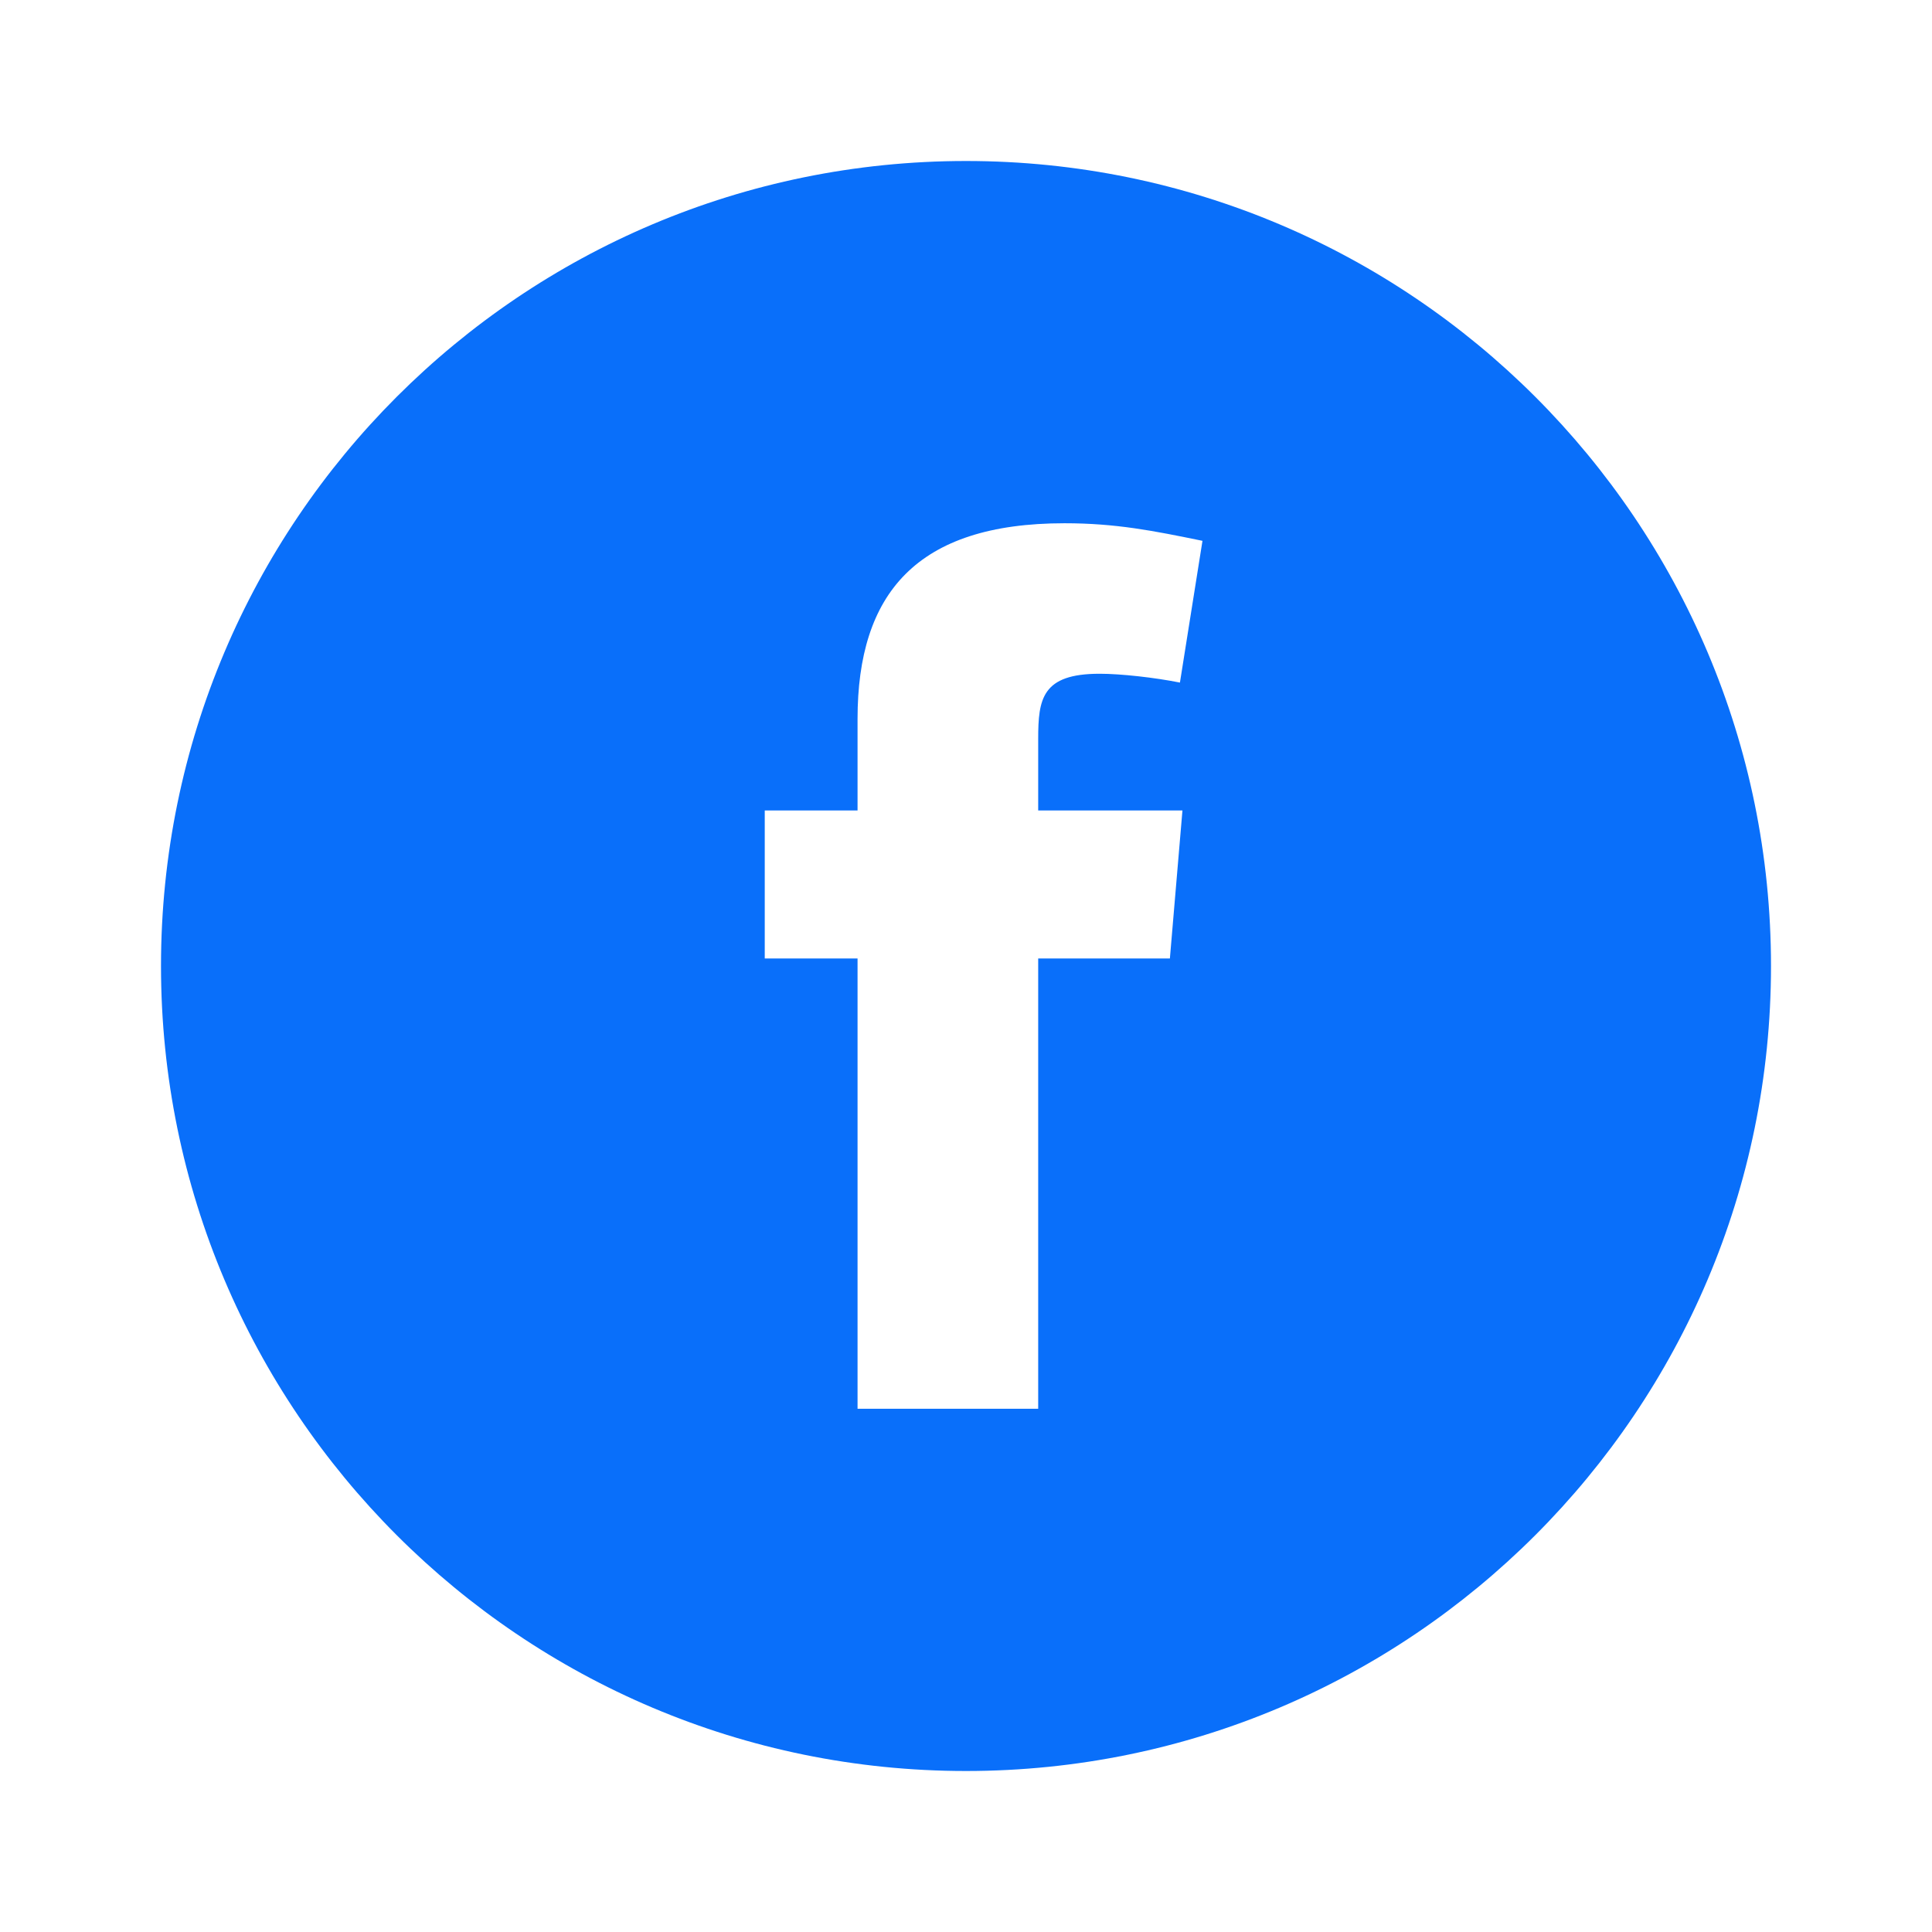 <svg width="30" height="30" viewBox="0 0 30 30" fill="none" xmlns="http://www.w3.org/2000/svg">
<path fill-rule="evenodd" clip-rule="evenodd" d="M15 27.5C21.904 27.5 27.5 21.904 27.5 15C27.5 8.096 21.904 2.5 15 2.5C8.096 2.5 2.5 8.096 2.5 15C2.5 21.904 8.096 27.5 15 27.5ZM17.075 10.462C17.406 10.462 17.932 10.521 18.322 10.599L18.672 8.398C17.913 8.242 17.328 8.125 16.53 8.125C14.232 8.125 13.316 9.216 13.316 11.163V12.585H11.875V14.883H13.316V21.875H16.121V14.883H18.166L18.361 12.585H16.121V11.475C16.121 10.852 16.179 10.462 17.075 10.462Z" fill="#096FFA"/>
</svg>

